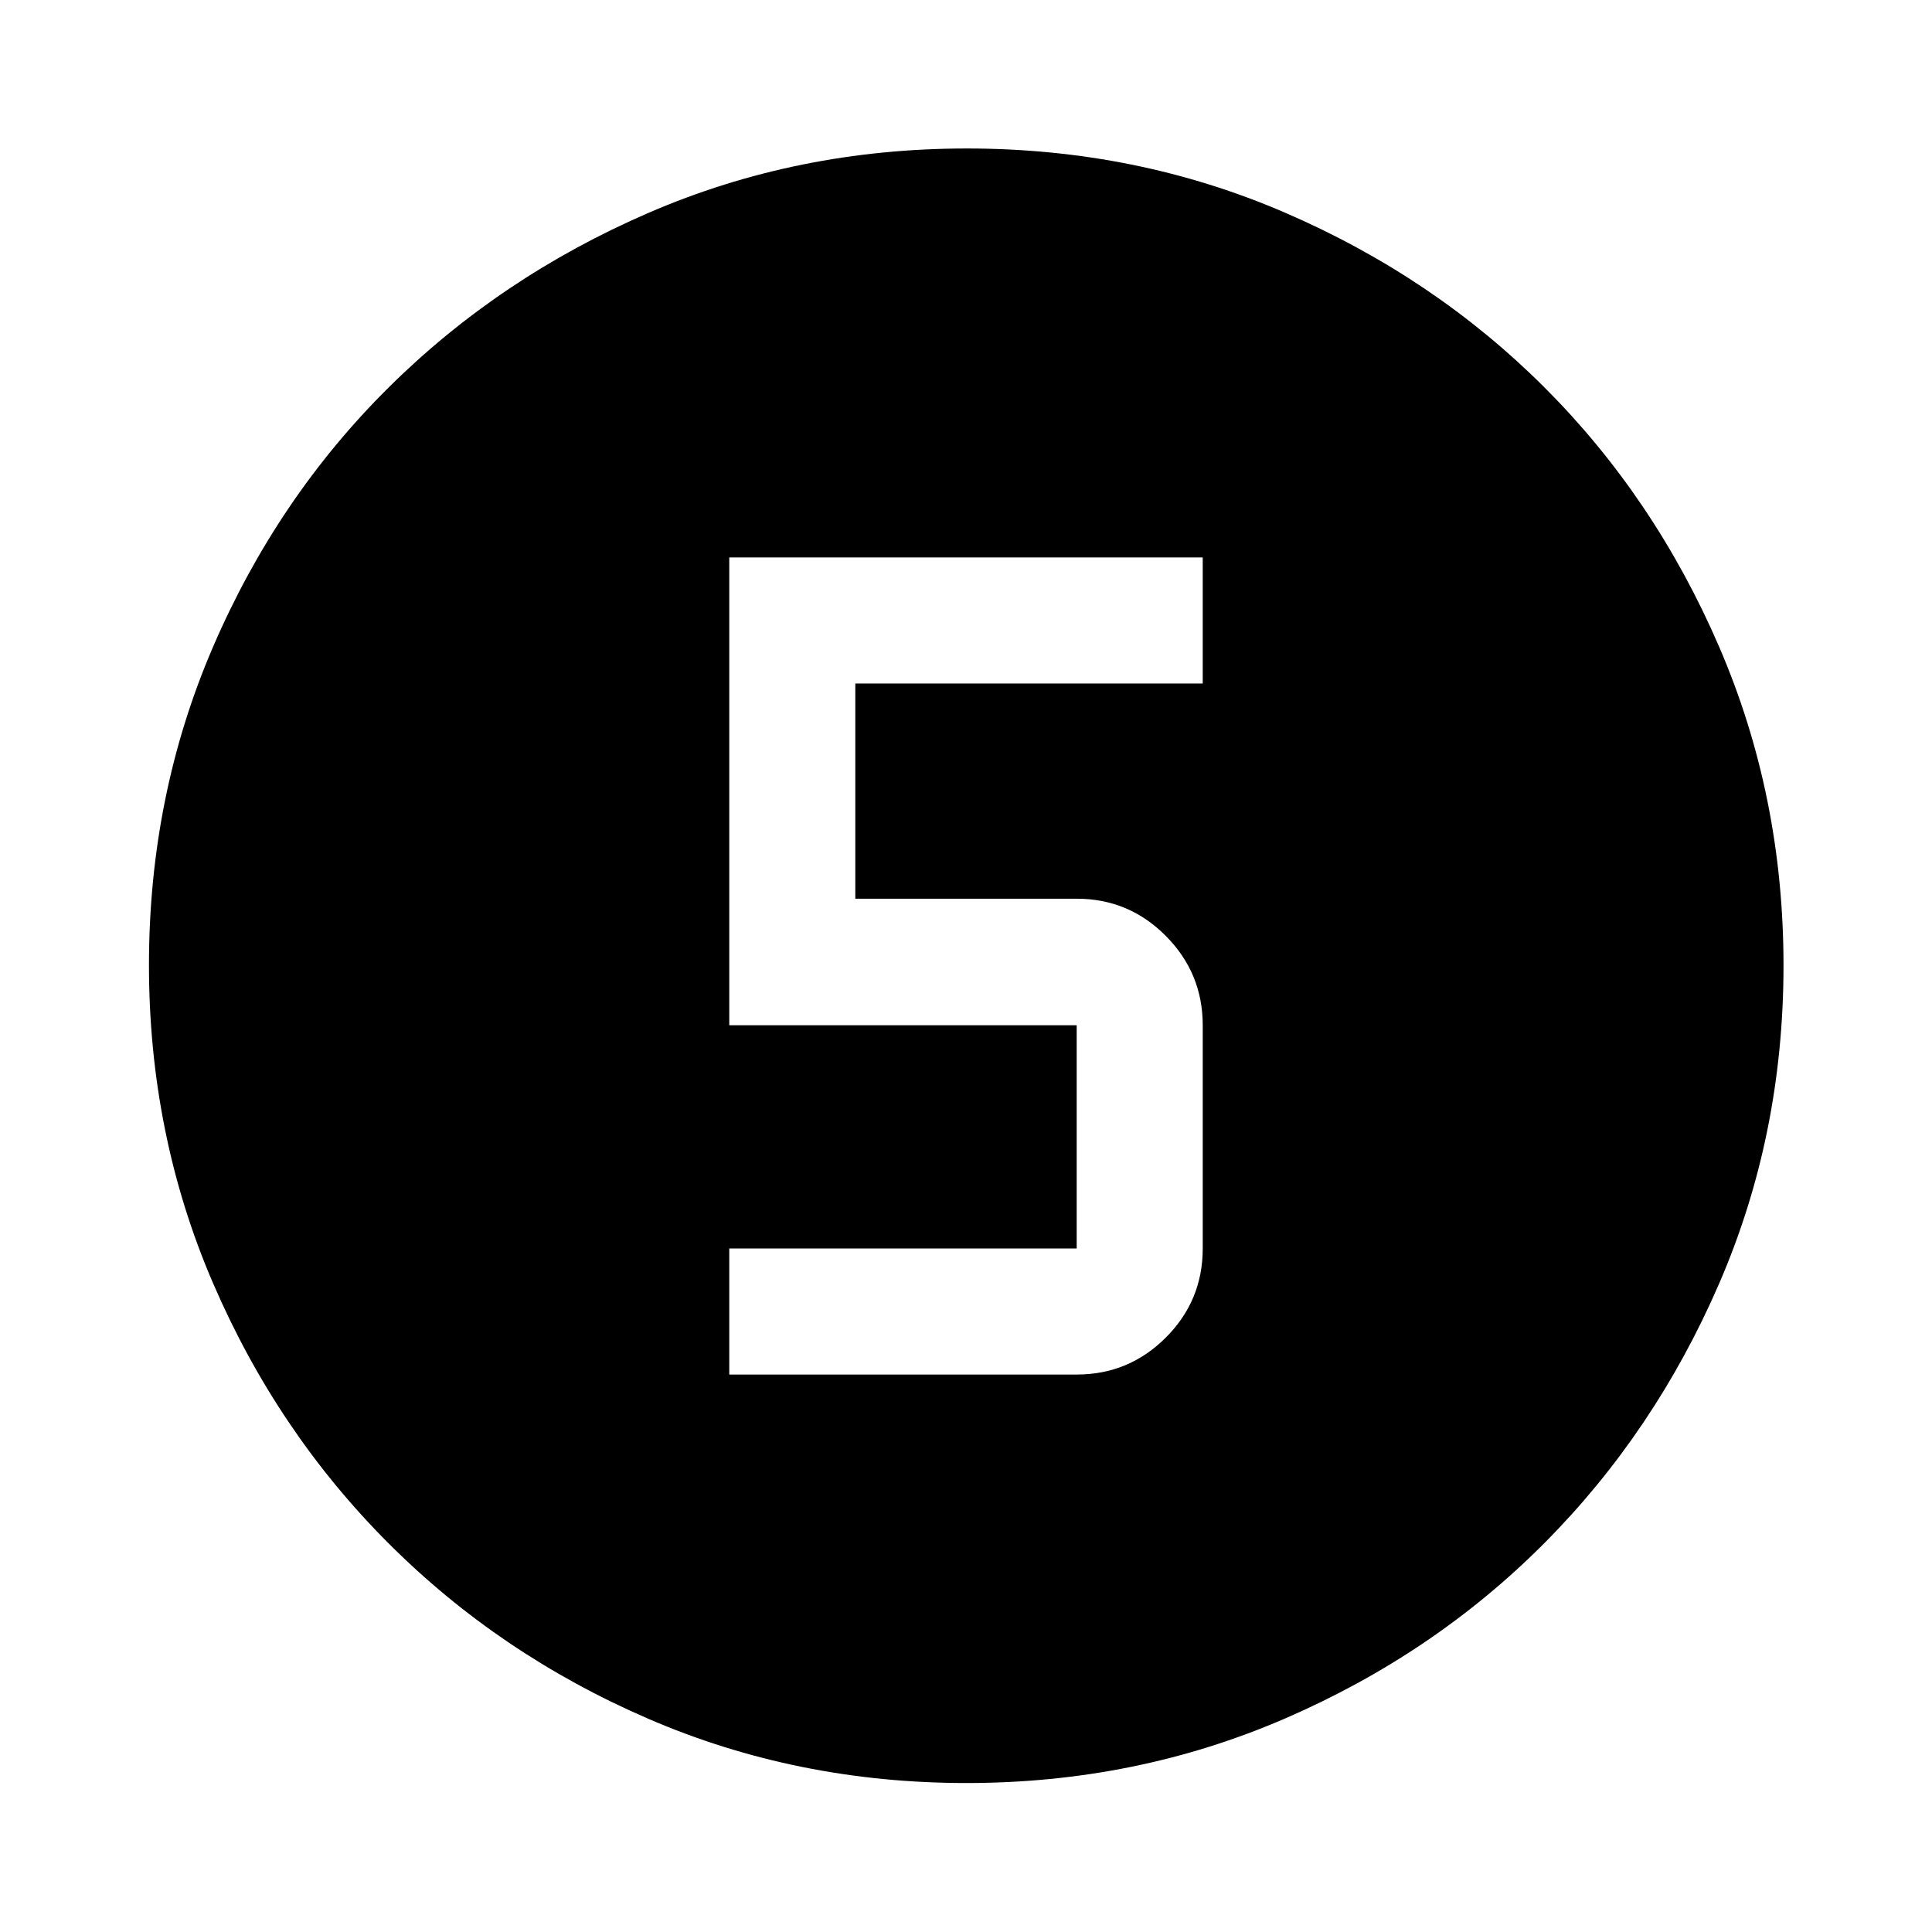 <svg xmlns="http://www.w3.org/2000/svg" width="48" height="48" viewBox="0 -960 960 960"><path d="M480.299-74.022q-84.202 0-158.041-31.878-73.839-31.879-129.159-87.199-55.32-55.32-87.199-129.201-31.878-73.88-31.878-158.167t31.878-158.2q31.879-73.914 87.161-128.747 55.283-54.832 129.181-86.818 73.899-31.986 158.205-31.986 84.307 0 158.249 31.968 73.942 31.967 128.756 86.768 54.815 54.801 86.79 128.883 31.976 74.083 31.976 158.333 0 84.235-31.986 158.07t-86.818 128.942q-54.833 55.107-128.873 87.169-74.04 32.063-158.242 32.063ZM362.37-277H535q25.913 0 44.272-18.359 18.358-18.358 18.358-44.271v-110.935q0-25.913-18.358-44.392-18.359-18.478-44.272-18.478H425V-620.37h172.63V-683H362.37v232.435H535v110.935H362.37V-277Z"/></svg>